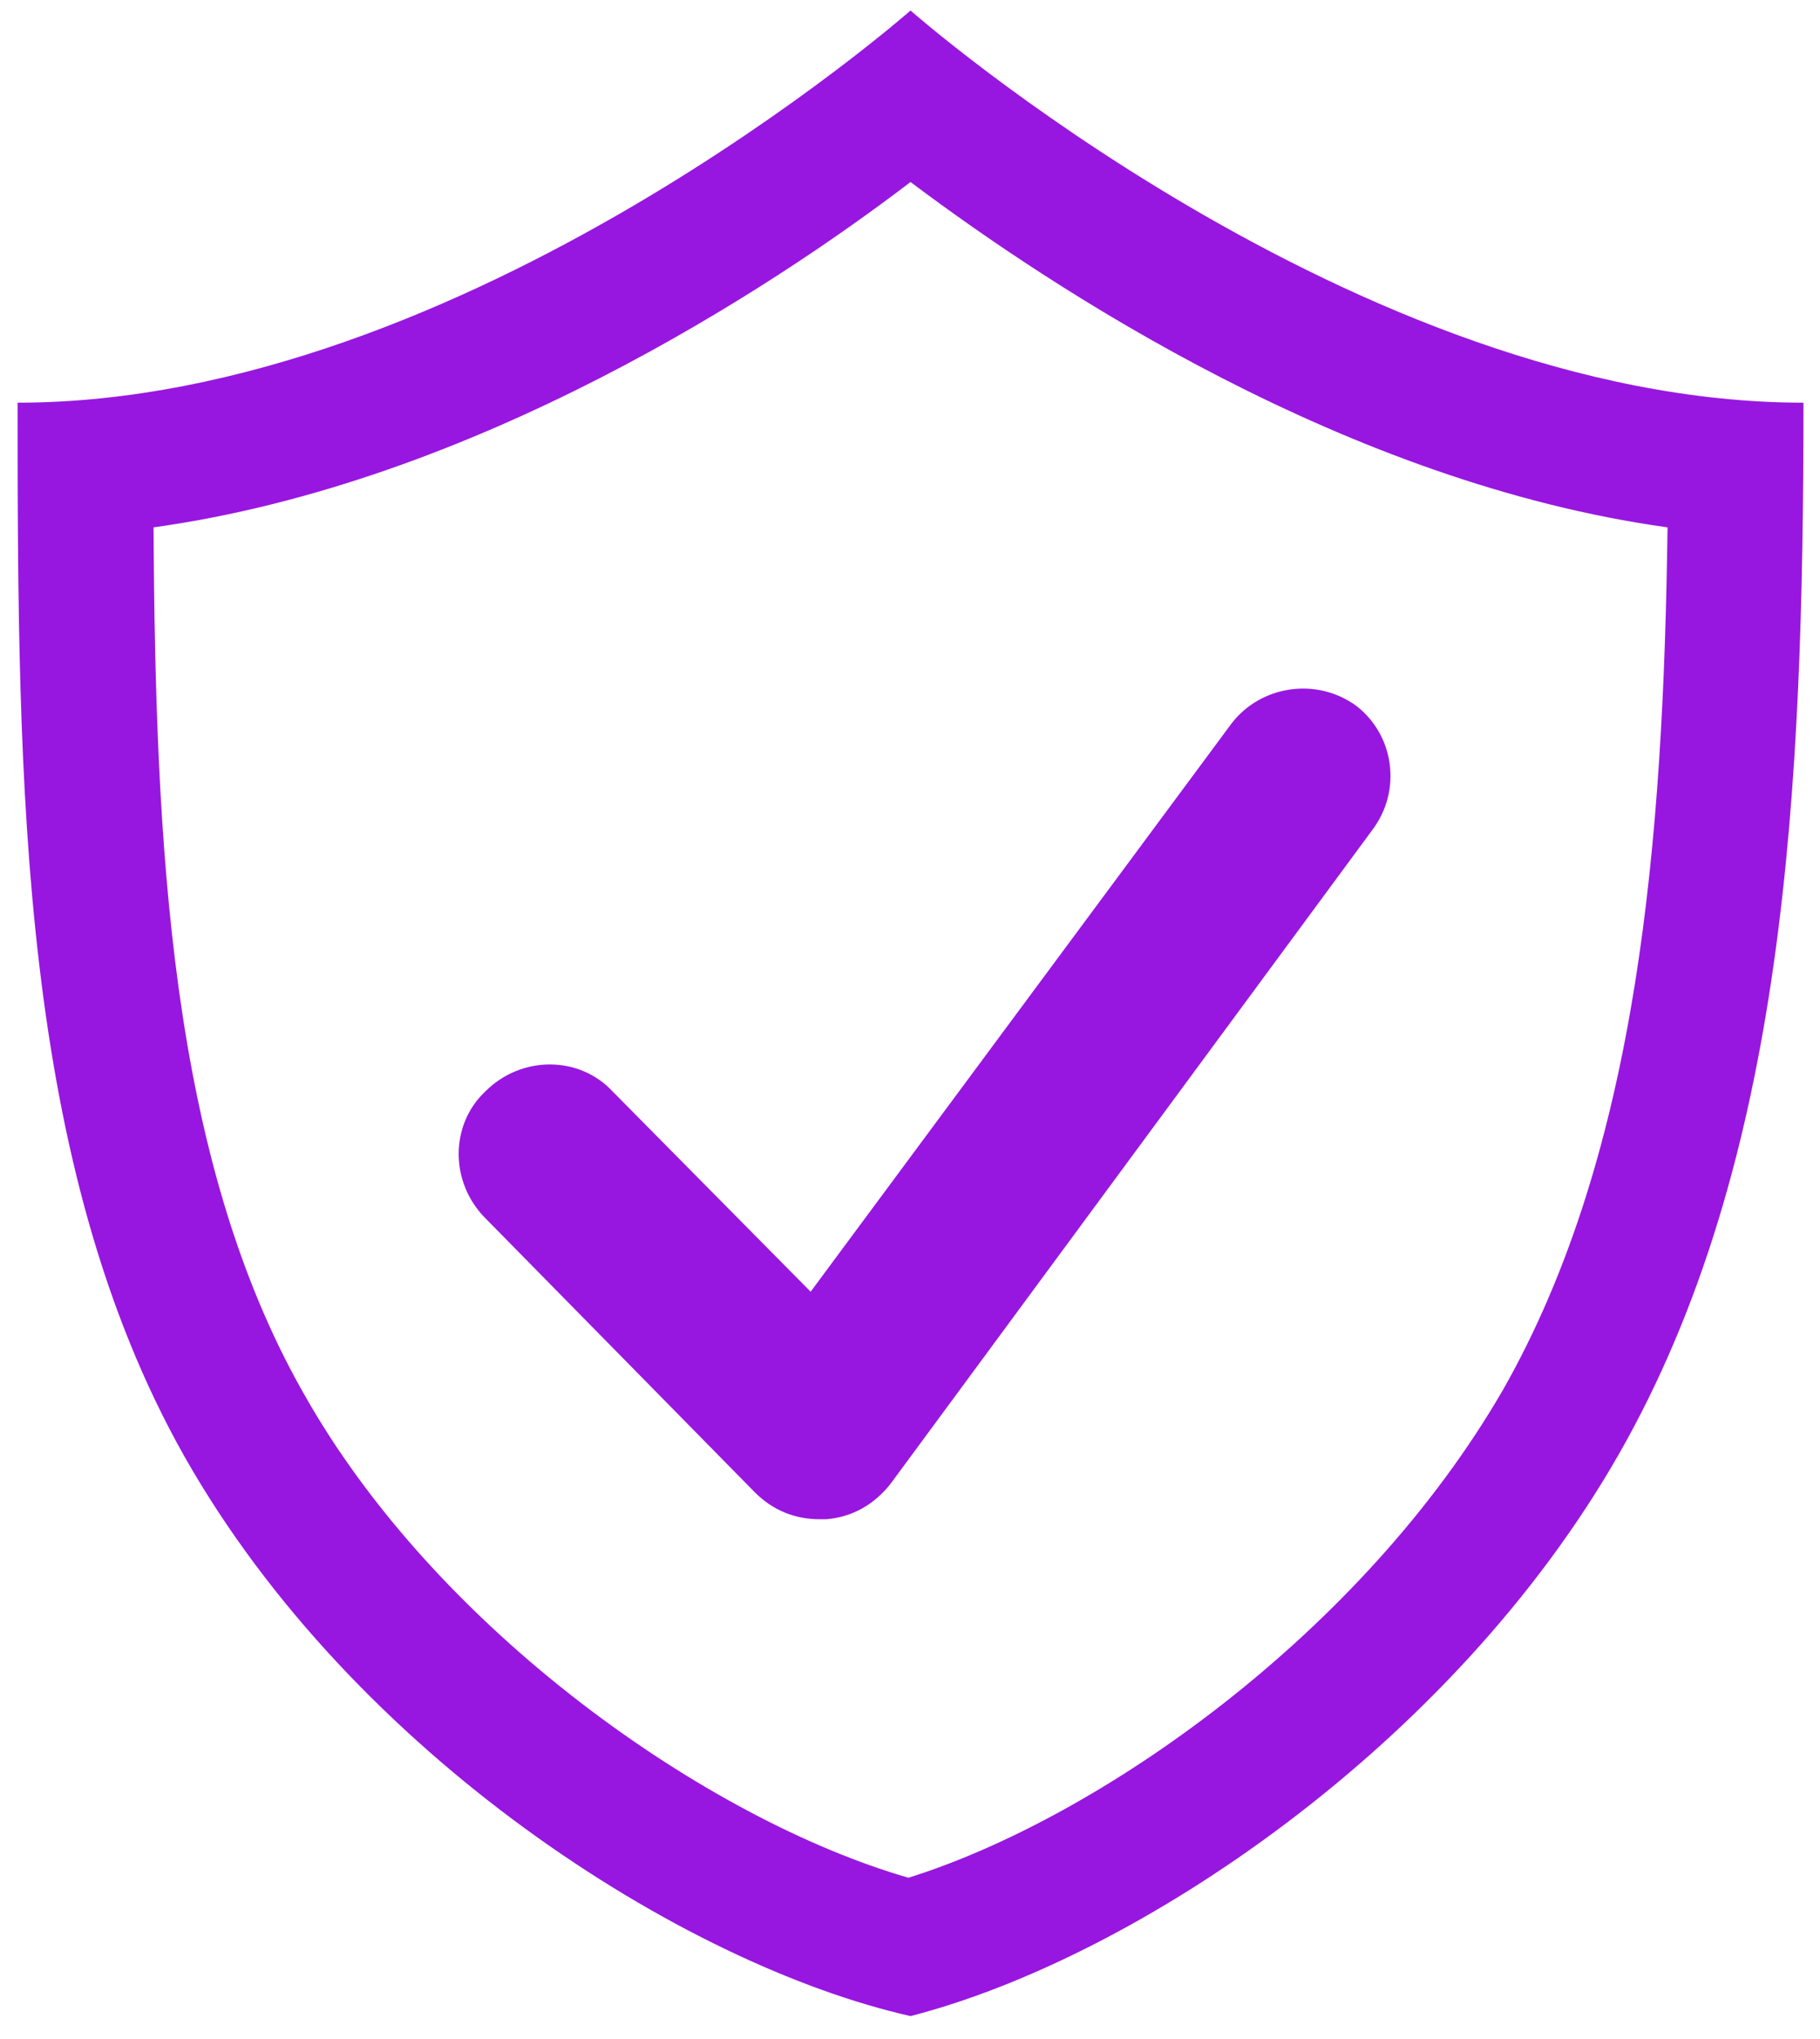 <?xml version="1.0" encoding="utf-8"?>
<!-- Generator: Adobe Illustrator 23.0.1, SVG Export Plug-In . SVG Version: 6.00 Build 0)  -->
<svg version="1.1" id="Layer_1" xmlns="http://www.w3.org/2000/svg" xmlns:xlink="http://www.w3.org/1999/xlink" x="0px" y="0px"
	 viewBox="0 0 692.4 775.2" style="enable-background:new 0 0 692.4 775.2;" xml:space="preserve">
<style type="text/css">
	.st0{fill:#9717E0;}
</style>
<path class="st0" d="M346.4,4c0,0-169.4,149.1-339.7,149.1c0,146.6,0.8,289.7,63.5,400.7C134.6,667.3,260,747,346.4,766.5
	c85.6-22,205.9-102.5,269.4-213.5s70.3-252.5,70.3-399.9C515.9,153.1,346.4,4,346.4,4z M571.8,528.4
	c-53.4,92.3-153.3,162.7-226.2,185.5c-76.2-22-179.6-94-230.4-184.7C64.3,439.4,59.2,320,58.4,200.5c122-16.9,234.7-90.6,288-131.3
	c54.2,40.7,166,114.4,288,131.3C632.8,319.1,623.4,437.7,571.8,528.4z"/>
<path class="st0" d="M515.9,268.3c-15.2-11-36.4-7.6-47.4,6.8l-160.1,216l-75.4-76.2c-12.7-13.6-34.7-13.6-48.3,0
	c-13.6,12.7-13.6,34.7,0,48.3l102.5,104.2c6.8,6.8,15.2,10.2,24.6,10.2c0.8,0,1.7,0,2.5,0c10.2-0.8,18.6-5.9,24.6-13.6l183-248.2
	C533.6,300.5,530.3,279.3,515.9,268.3z"/>
</svg>
